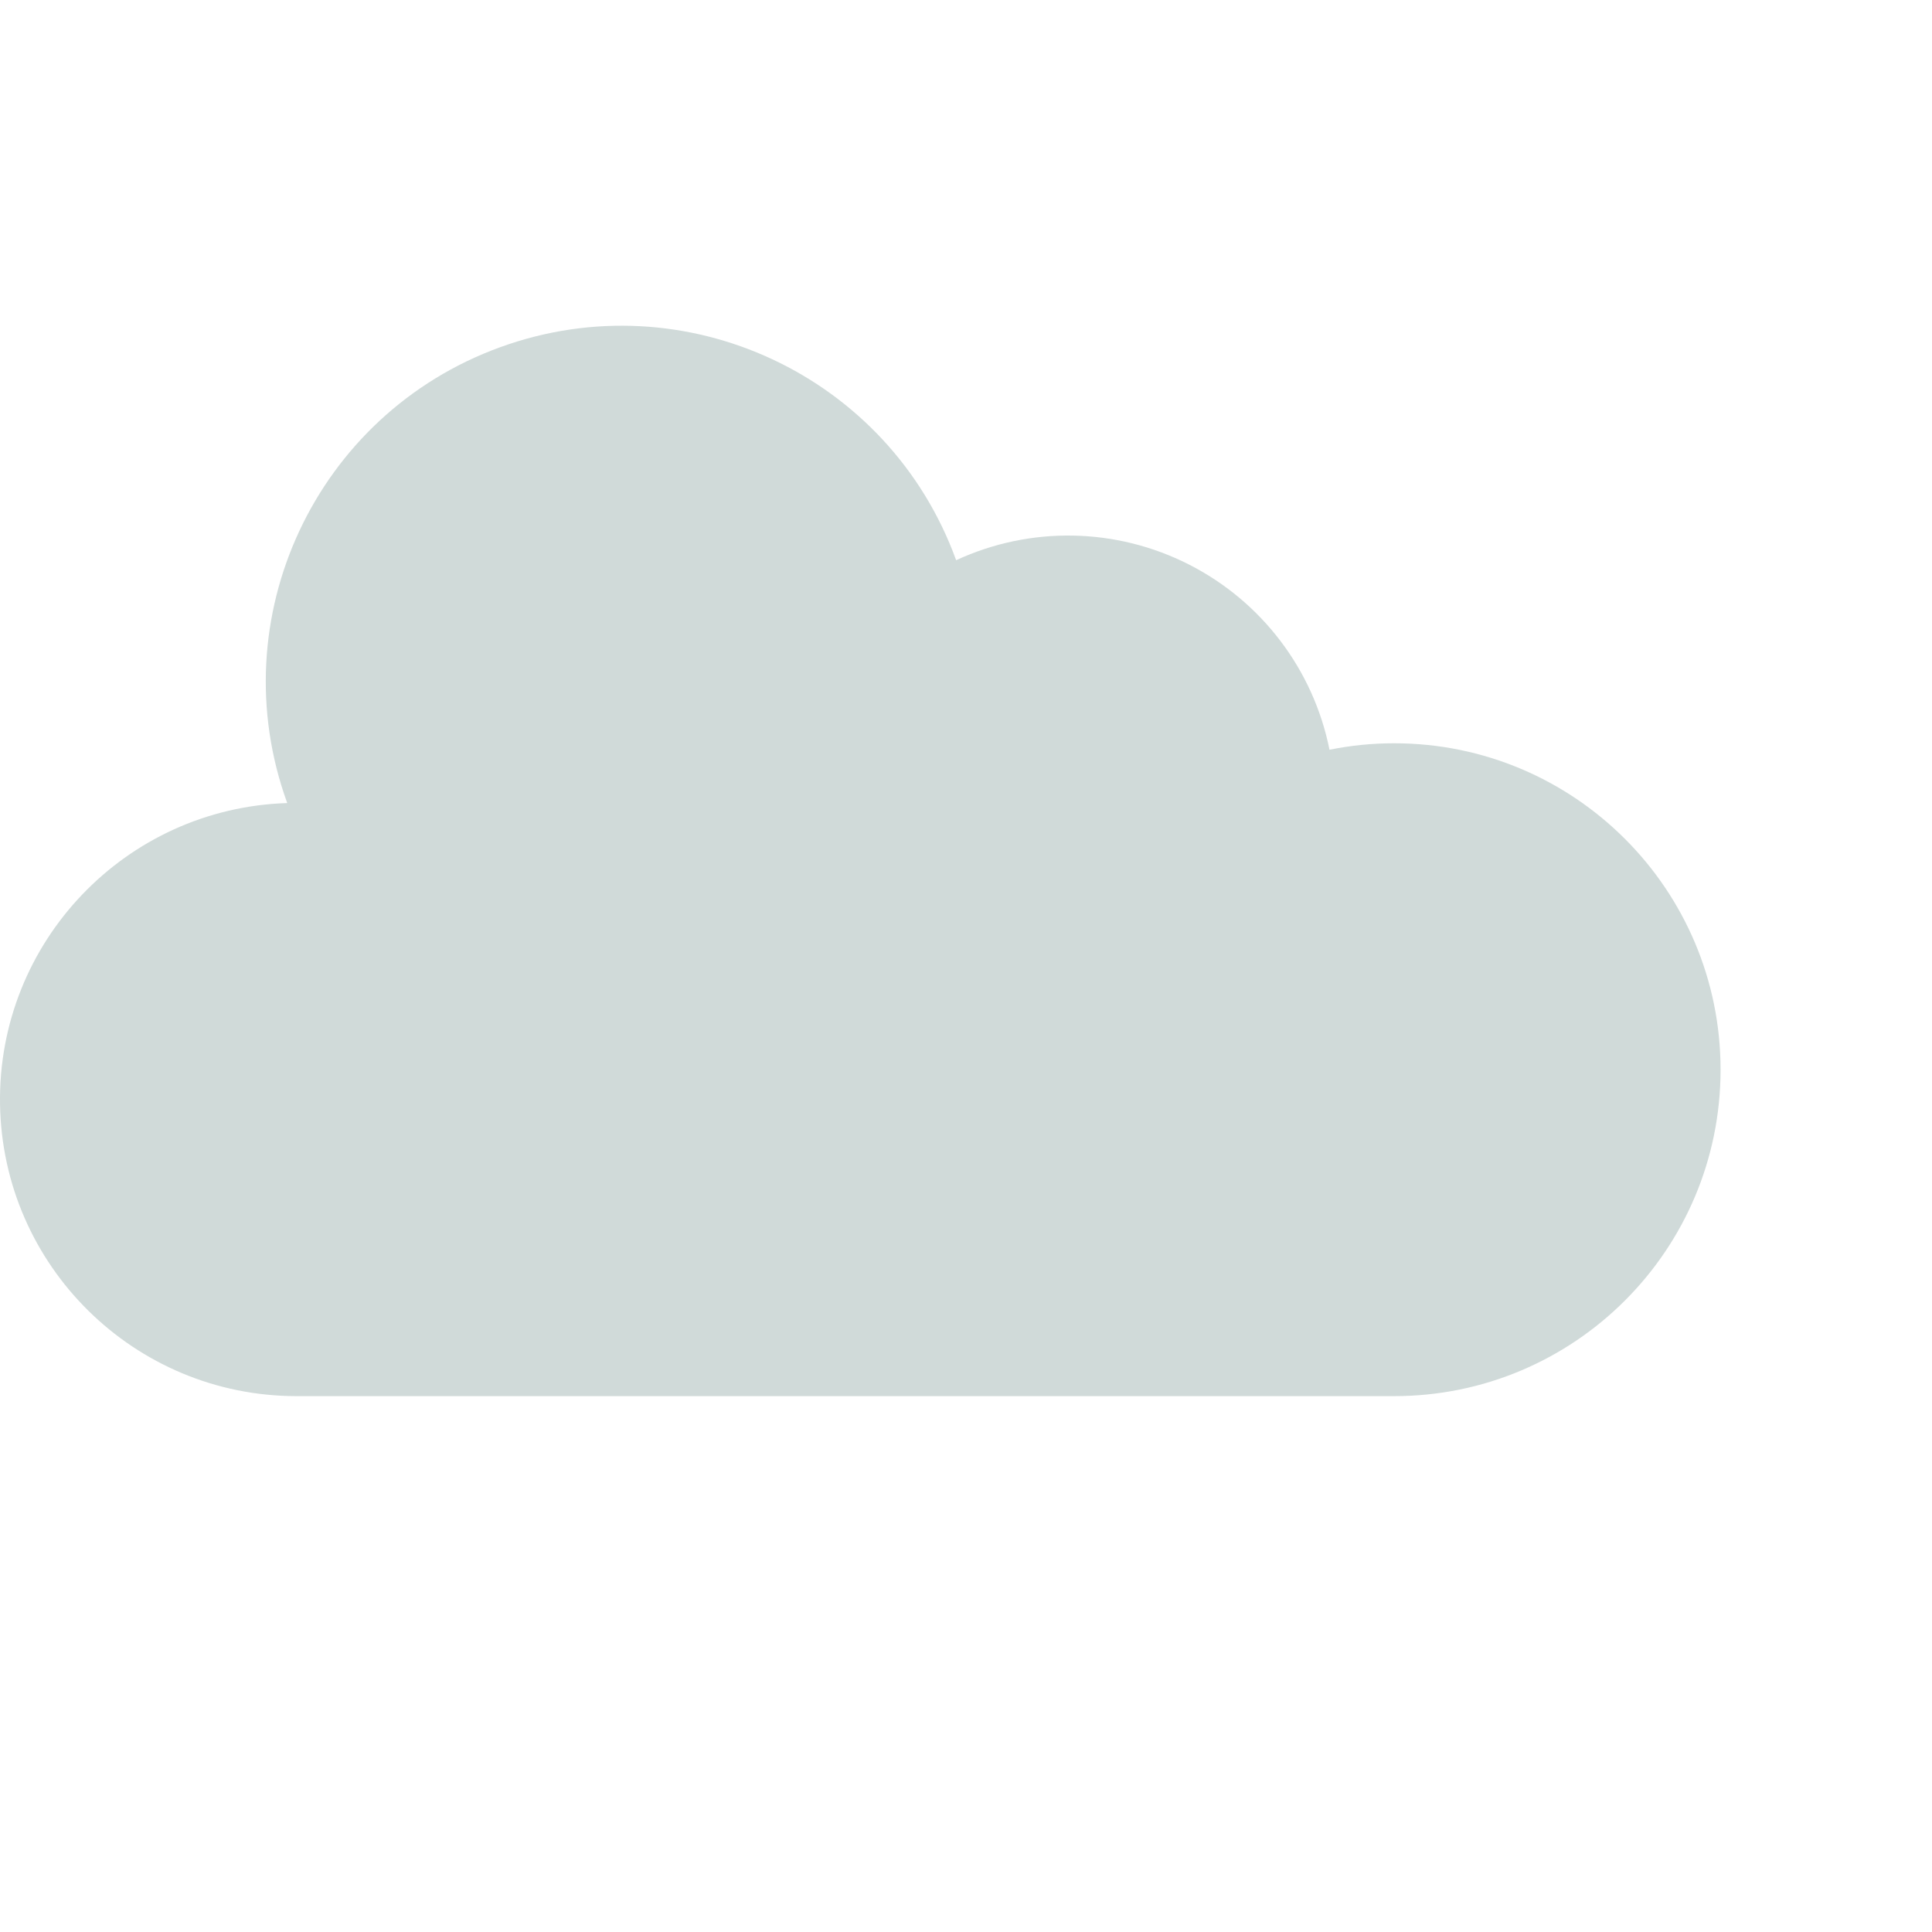 <svg height="520pt" viewBox="0 -87 520.834 520" width="520pt" xmlns="http://www.w3.org/2000/svg">
  <style>
    .cloud{
      animation: popup .5s ease-in-out forwards, wave 5s .6s ease-in-out infinite;
      animation-direction: alternate;
      transform-origin: center center;
    }

  @keyframes wave {
    0% {
      transform: translate(0px, 0px);
    }
    30% {
      transform: translate(20px, -5px);
    }
    50% {
      transform: translate(20px, -10px);
    }
    75% {
      transform: translate(10px, 5px);
    }
    100% {
      transform: translate(0px, 0px);
    }
  }
  @keyframes popup {
    0% {
      transform: scale(0);
    }
    80% {
      transform: scale(1.1);
    }
    100% {
      transform: scale(1);
    }
  }
  </style>
  <g class="cloud">
    <path d="m375.836 112.957c-5.852 0-11.691.582-17.426 1.742-4.324-21.582-18.305-39.992-37.934-49.957-19.625-9.965-42.738-10.383-62.715-1.137-18.078-49.797-73.102-75.508-122.898-57.43s-75.508 73.105-57.43 122.898c-43.621 1.379-78.078 37.484-77.426 81.121.656 43.641 36.184 78.691 79.828 78.762h296c48.598 0 88-39.398 88-88 0-48.602-39.402-88-88-88zm0 0" fill="#d0dad9"/>
  </g>
</svg>
